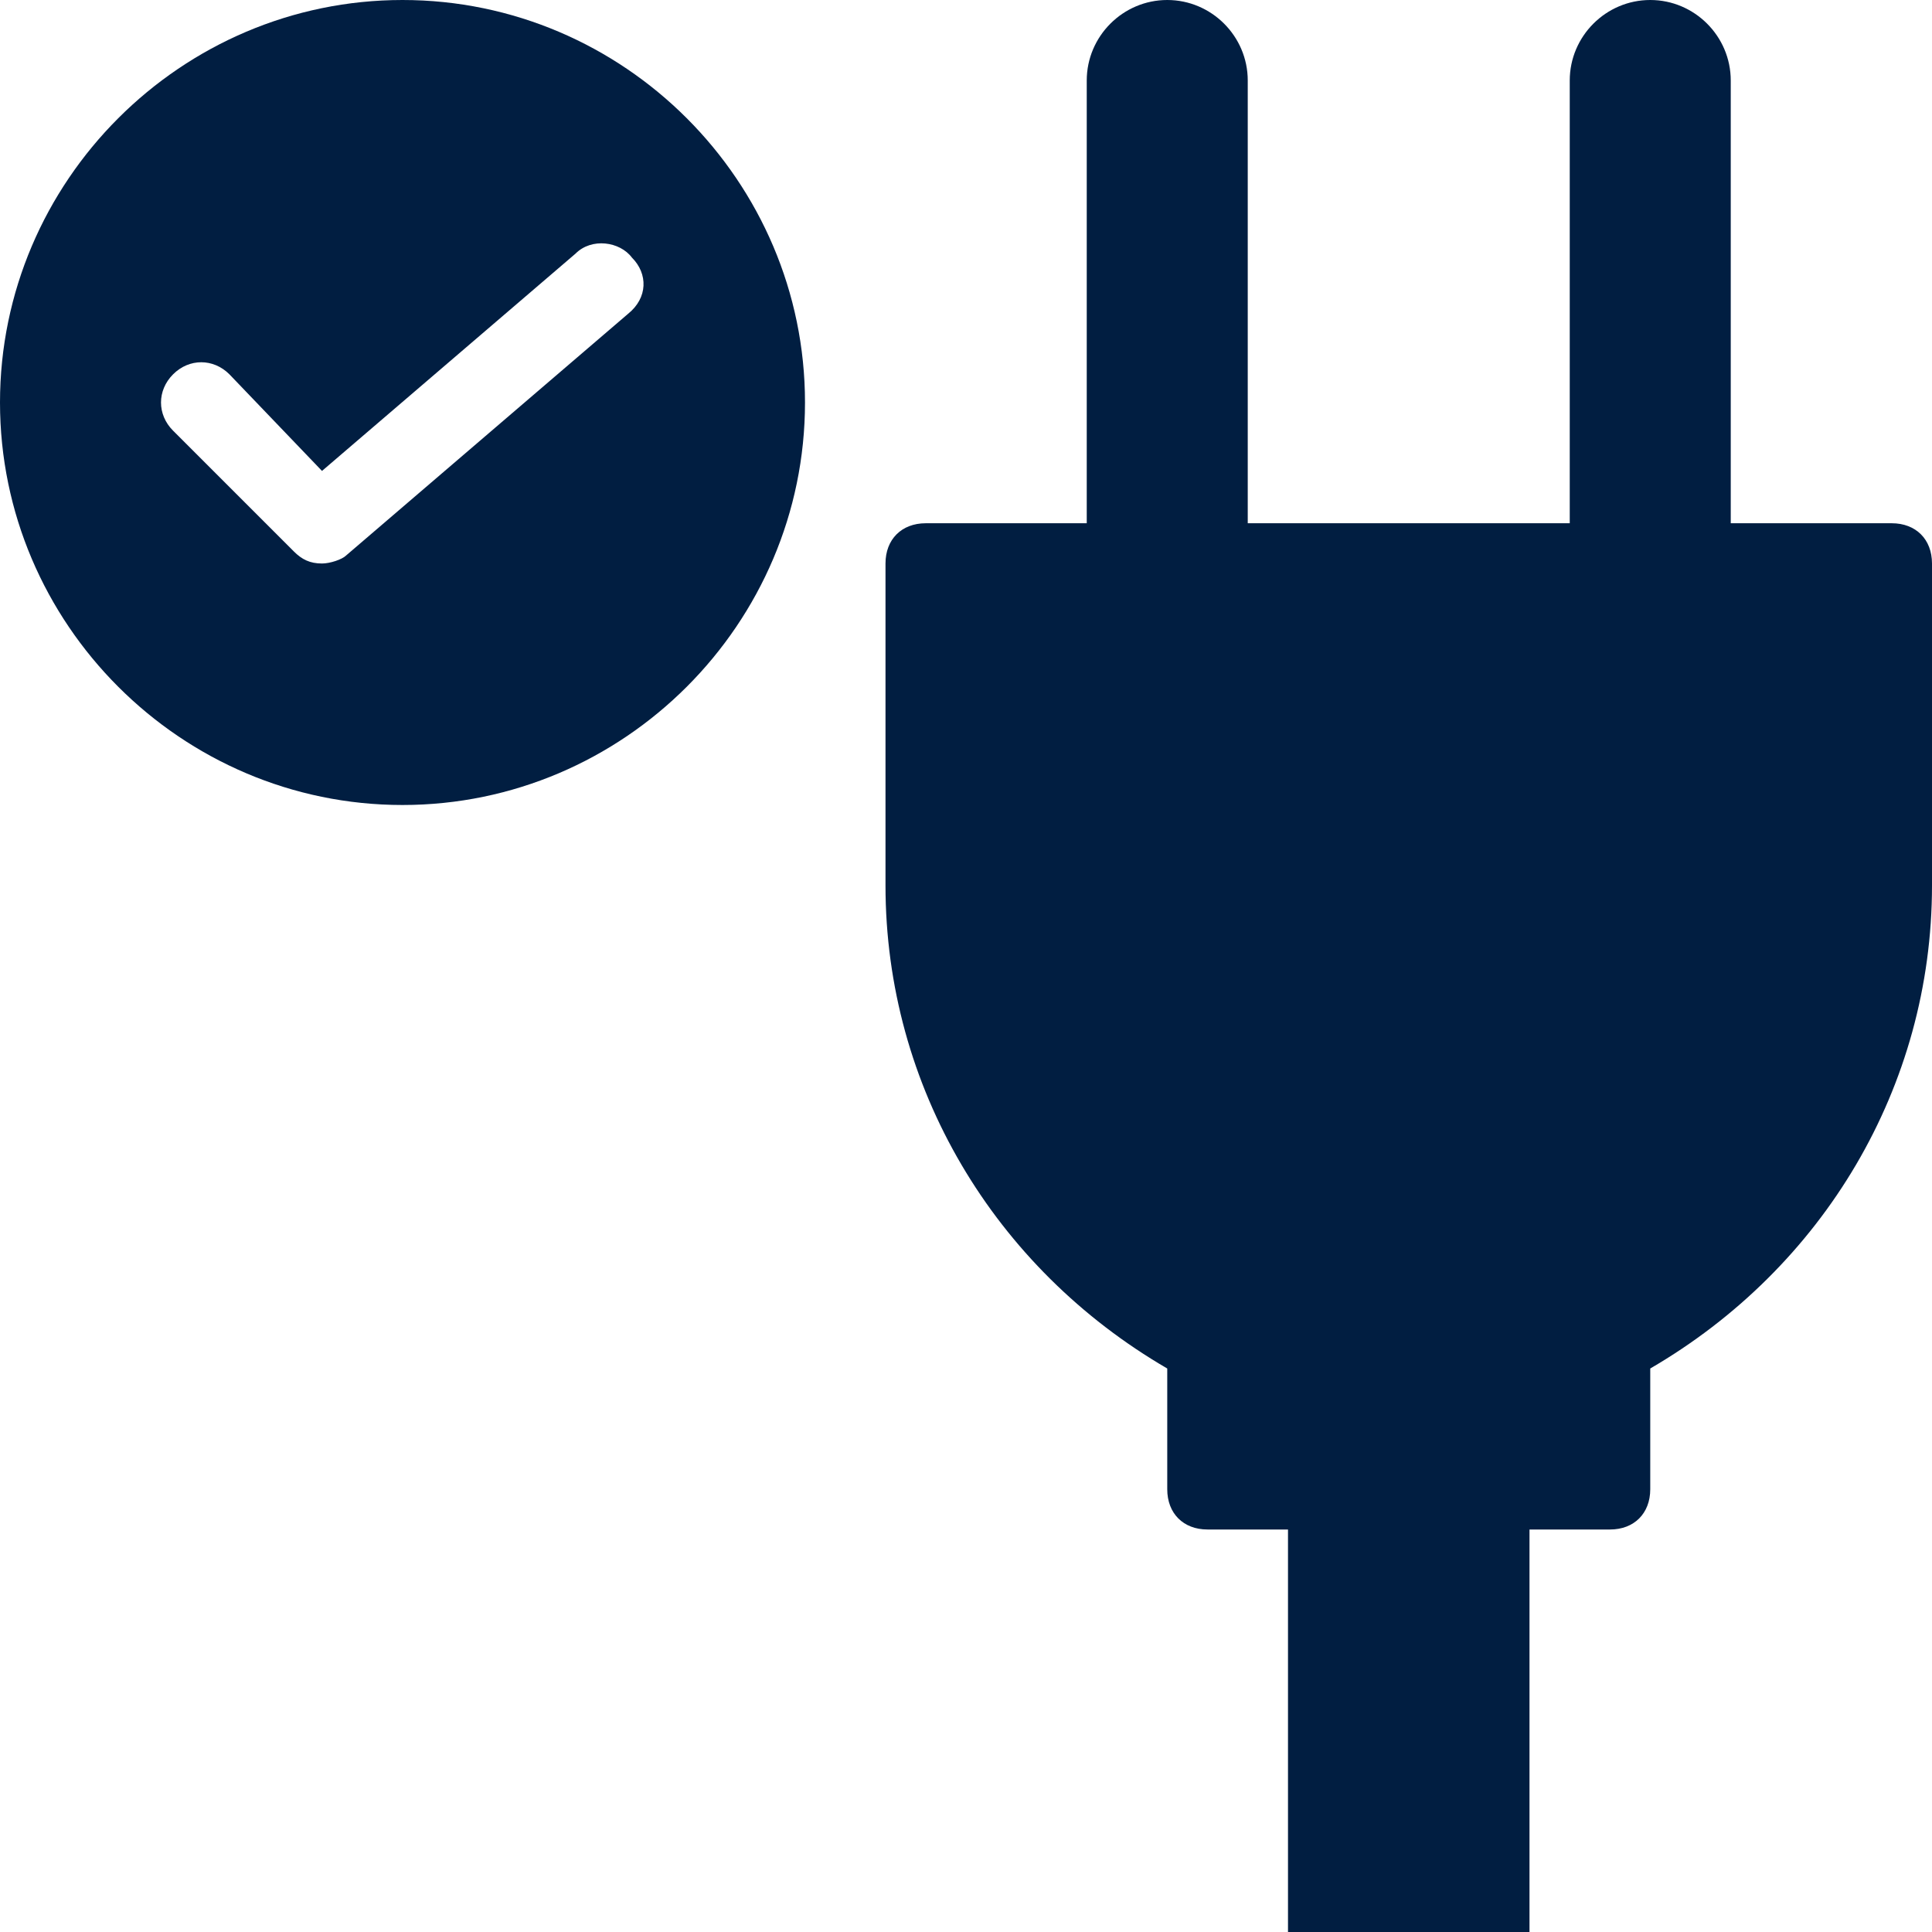 <?xml version="1.0" encoding="utf-8"?>
<!-- Generator: Adobe Illustrator 25.0.0, SVG Export Plug-In . SVG Version: 6.00 Build 0)  -->
<svg version="1.1" id="Layer_1" xmlns="http://www.w3.org/2000/svg" xmlns:xlink="http://www.w3.org/1999/xlink" x="0px" y="0px"
	 viewBox="0 0 48 48" style="enable-background:new 0 0 48 48;" xml:space="preserve">
<style type="text/css">
	.st0{fill:#011E41;}
</style>
<g id="Layer_2_1_">
	<g id="Text">
		<path class="st0" d="M47,13h-4V2c0-1.1-0.9-2-2-2s-2,0.9-2,2v11h-8V2c0-1.1-0.9-2-2-2s-2,0.9-2,2v11h-4c-0.6,0-1,0.4-1,1v8
			c0,5,2.7,9.5,7,12v3c0,0.6,0.4,1,1,1h2v10h6V38h2c0.6,0,1-0.4,1-1v-3c4.3-2.5,7-7,7-12v-8C48,13.4,47.6,13,47,13z"/>
		<path class="st0" d="M10,0C4.5,0,0,4.5,0,10s4.5,10,10,10s10-4.5,10-10C20,4.5,15.5,0,10,0z M15.6,7.8l-7,6C8.5,13.9,8.2,14,8,14
			c-0.3,0-0.5-0.1-0.7-0.3l-3-3c-0.4-0.4-0.4-1,0-1.4s1-0.4,1.4,0l2.3,2.4l6.3-5.4c0.4-0.4,1.1-0.3,1.4,0.1
			C16.1,6.8,16.1,7.4,15.6,7.8L15.6,7.8z"/>
	</g>
</g>
</svg>
